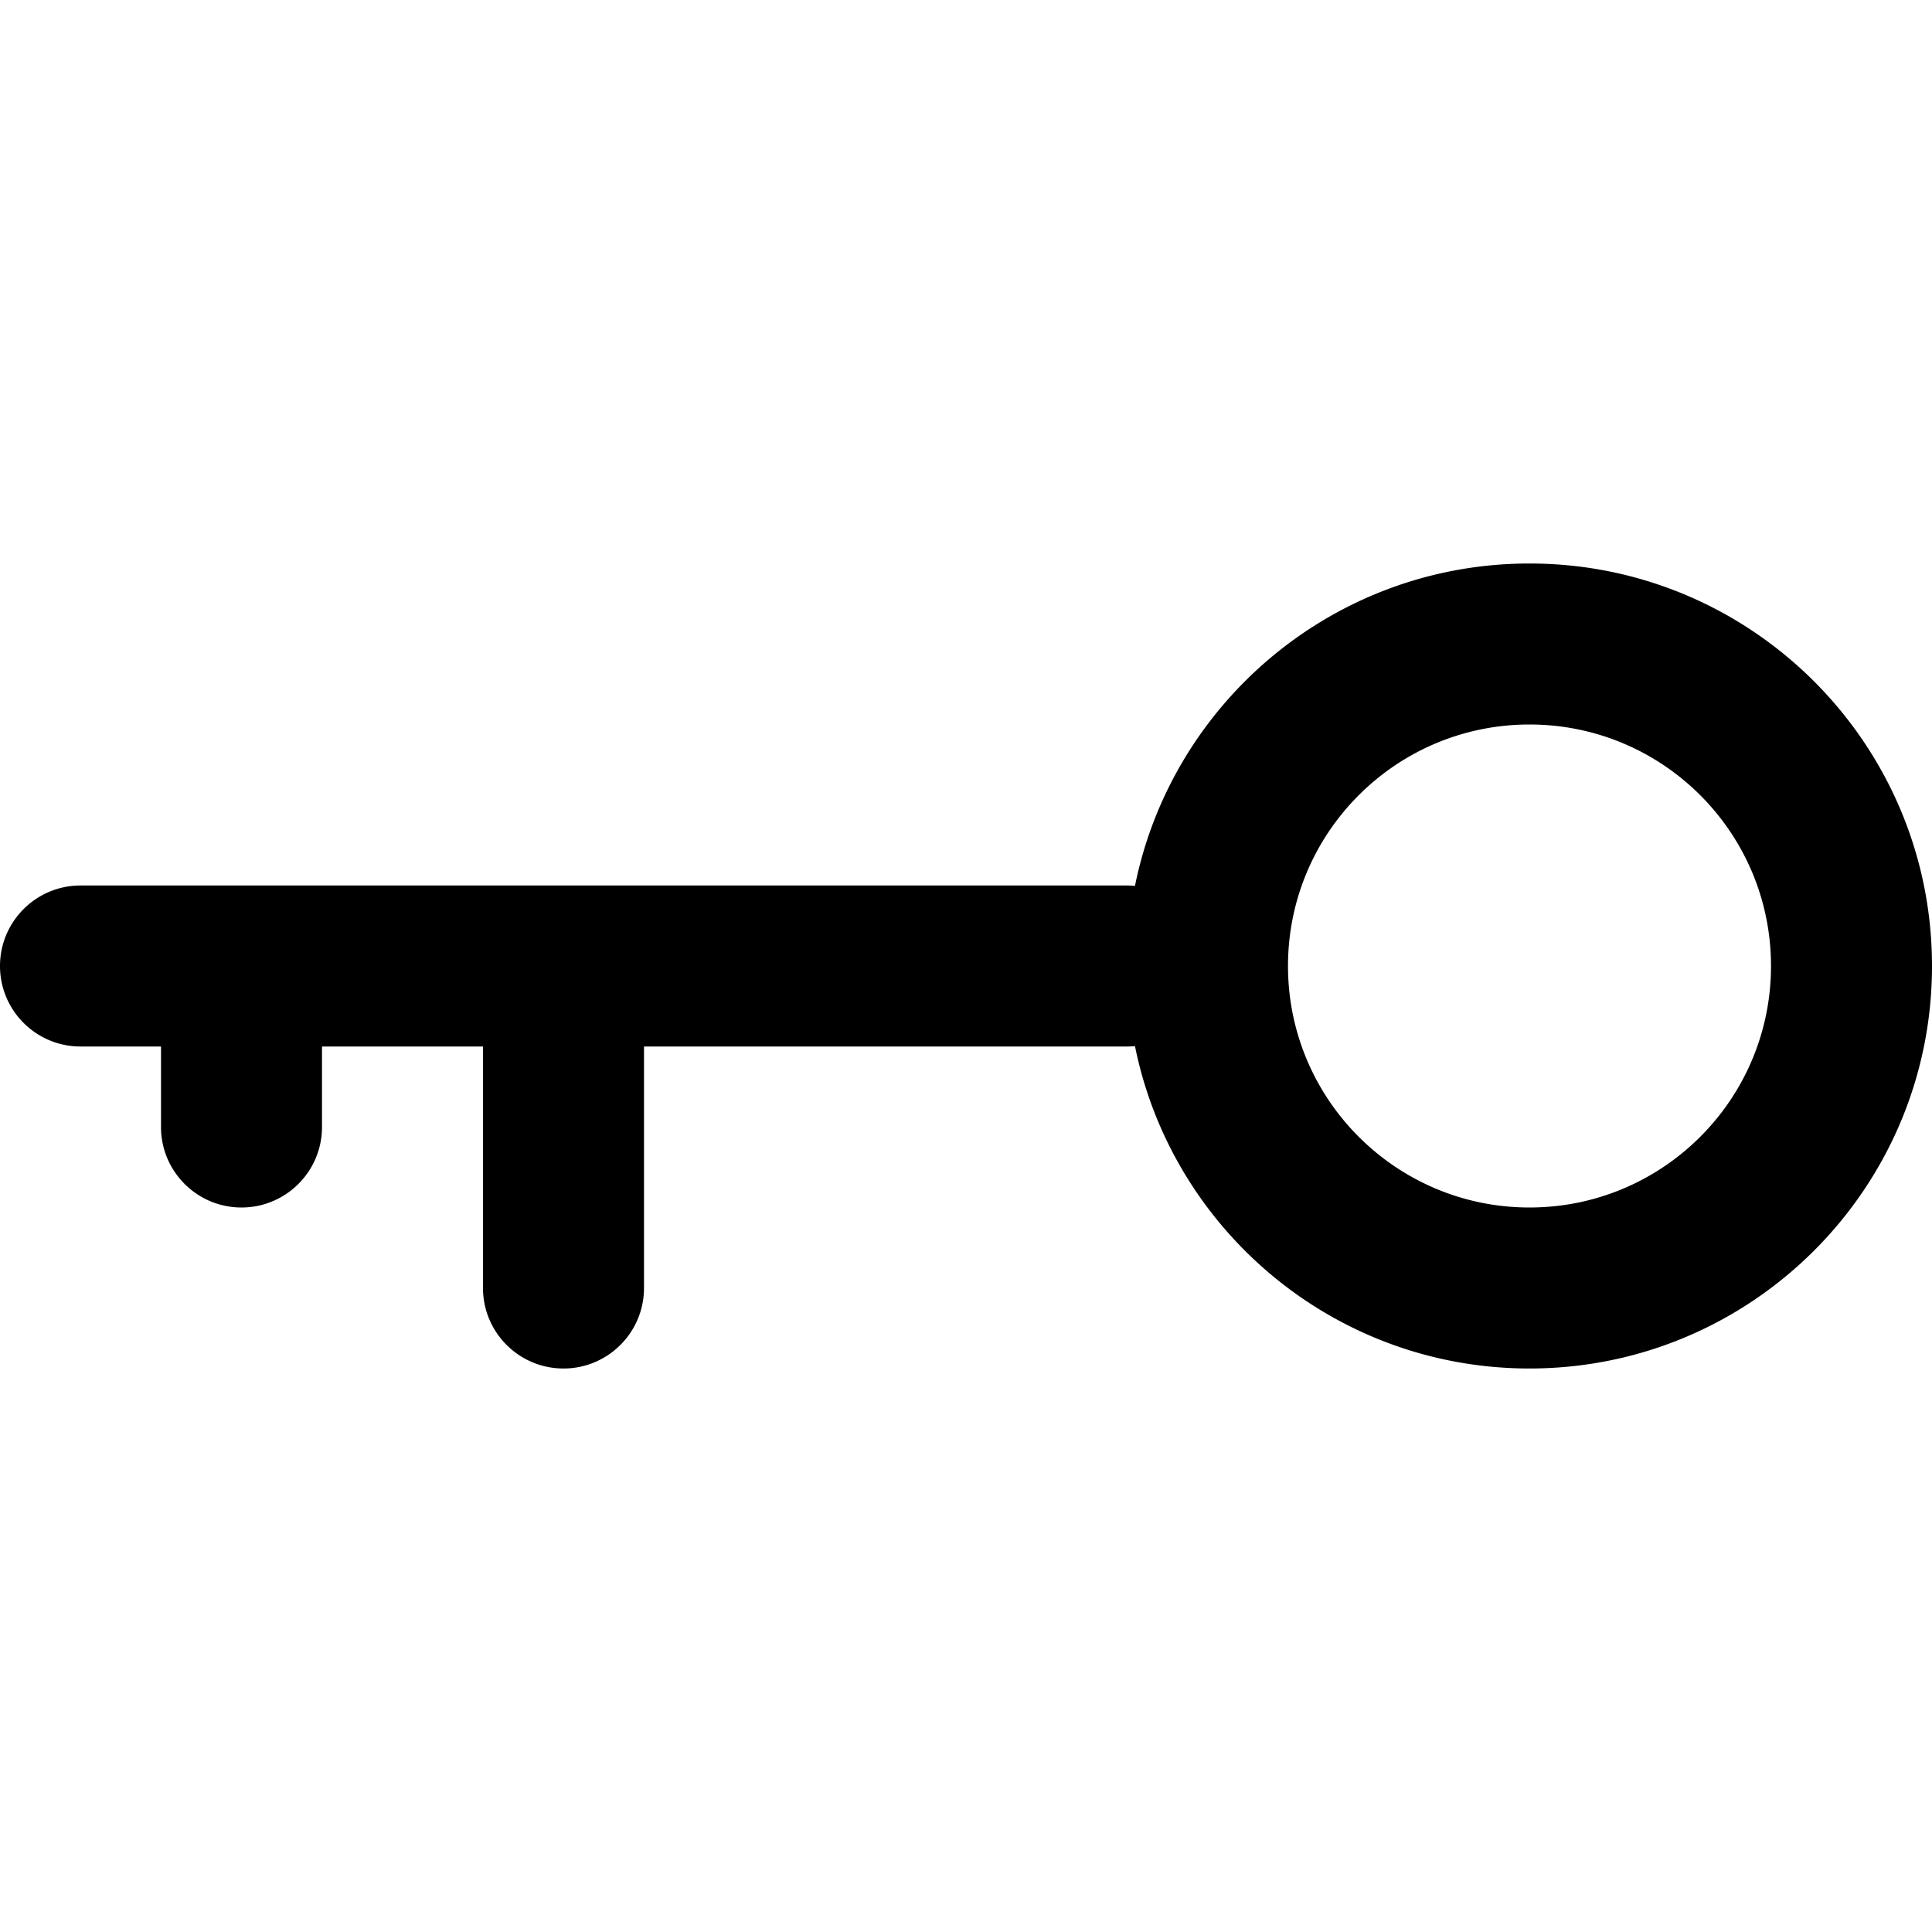 <svg xmlns="http://www.w3.org/2000/svg" viewBox="0 0 24 24">
  <path
    fill-rule="evenodd"
    clip-rule="evenodd"
    d="M16 12c0-1.657 1.343-3 3-3s3 1.343 3 3-1.343 3-3 3-3-1.343-3-3Zm-1.901.995A1.011 1.011 0 0 1 14 13H8v3c0 .552-.448 1-1 1s-1-.448-1-1v-3H4v1c0 .552-.448 1-1 1s-1-.448-1-1v-1H1c-.552 0-1-.448-1-1s.448-1 1-1h13c.033 0 .067.002.099.005C14.56 8.72 16.579 7 19 7c2.761 0 5 2.239 5 5 0 2.761-2.239 5-5 5-2.421 0-4.44-1.72-4.901-4.005Z"
  />
</svg>
